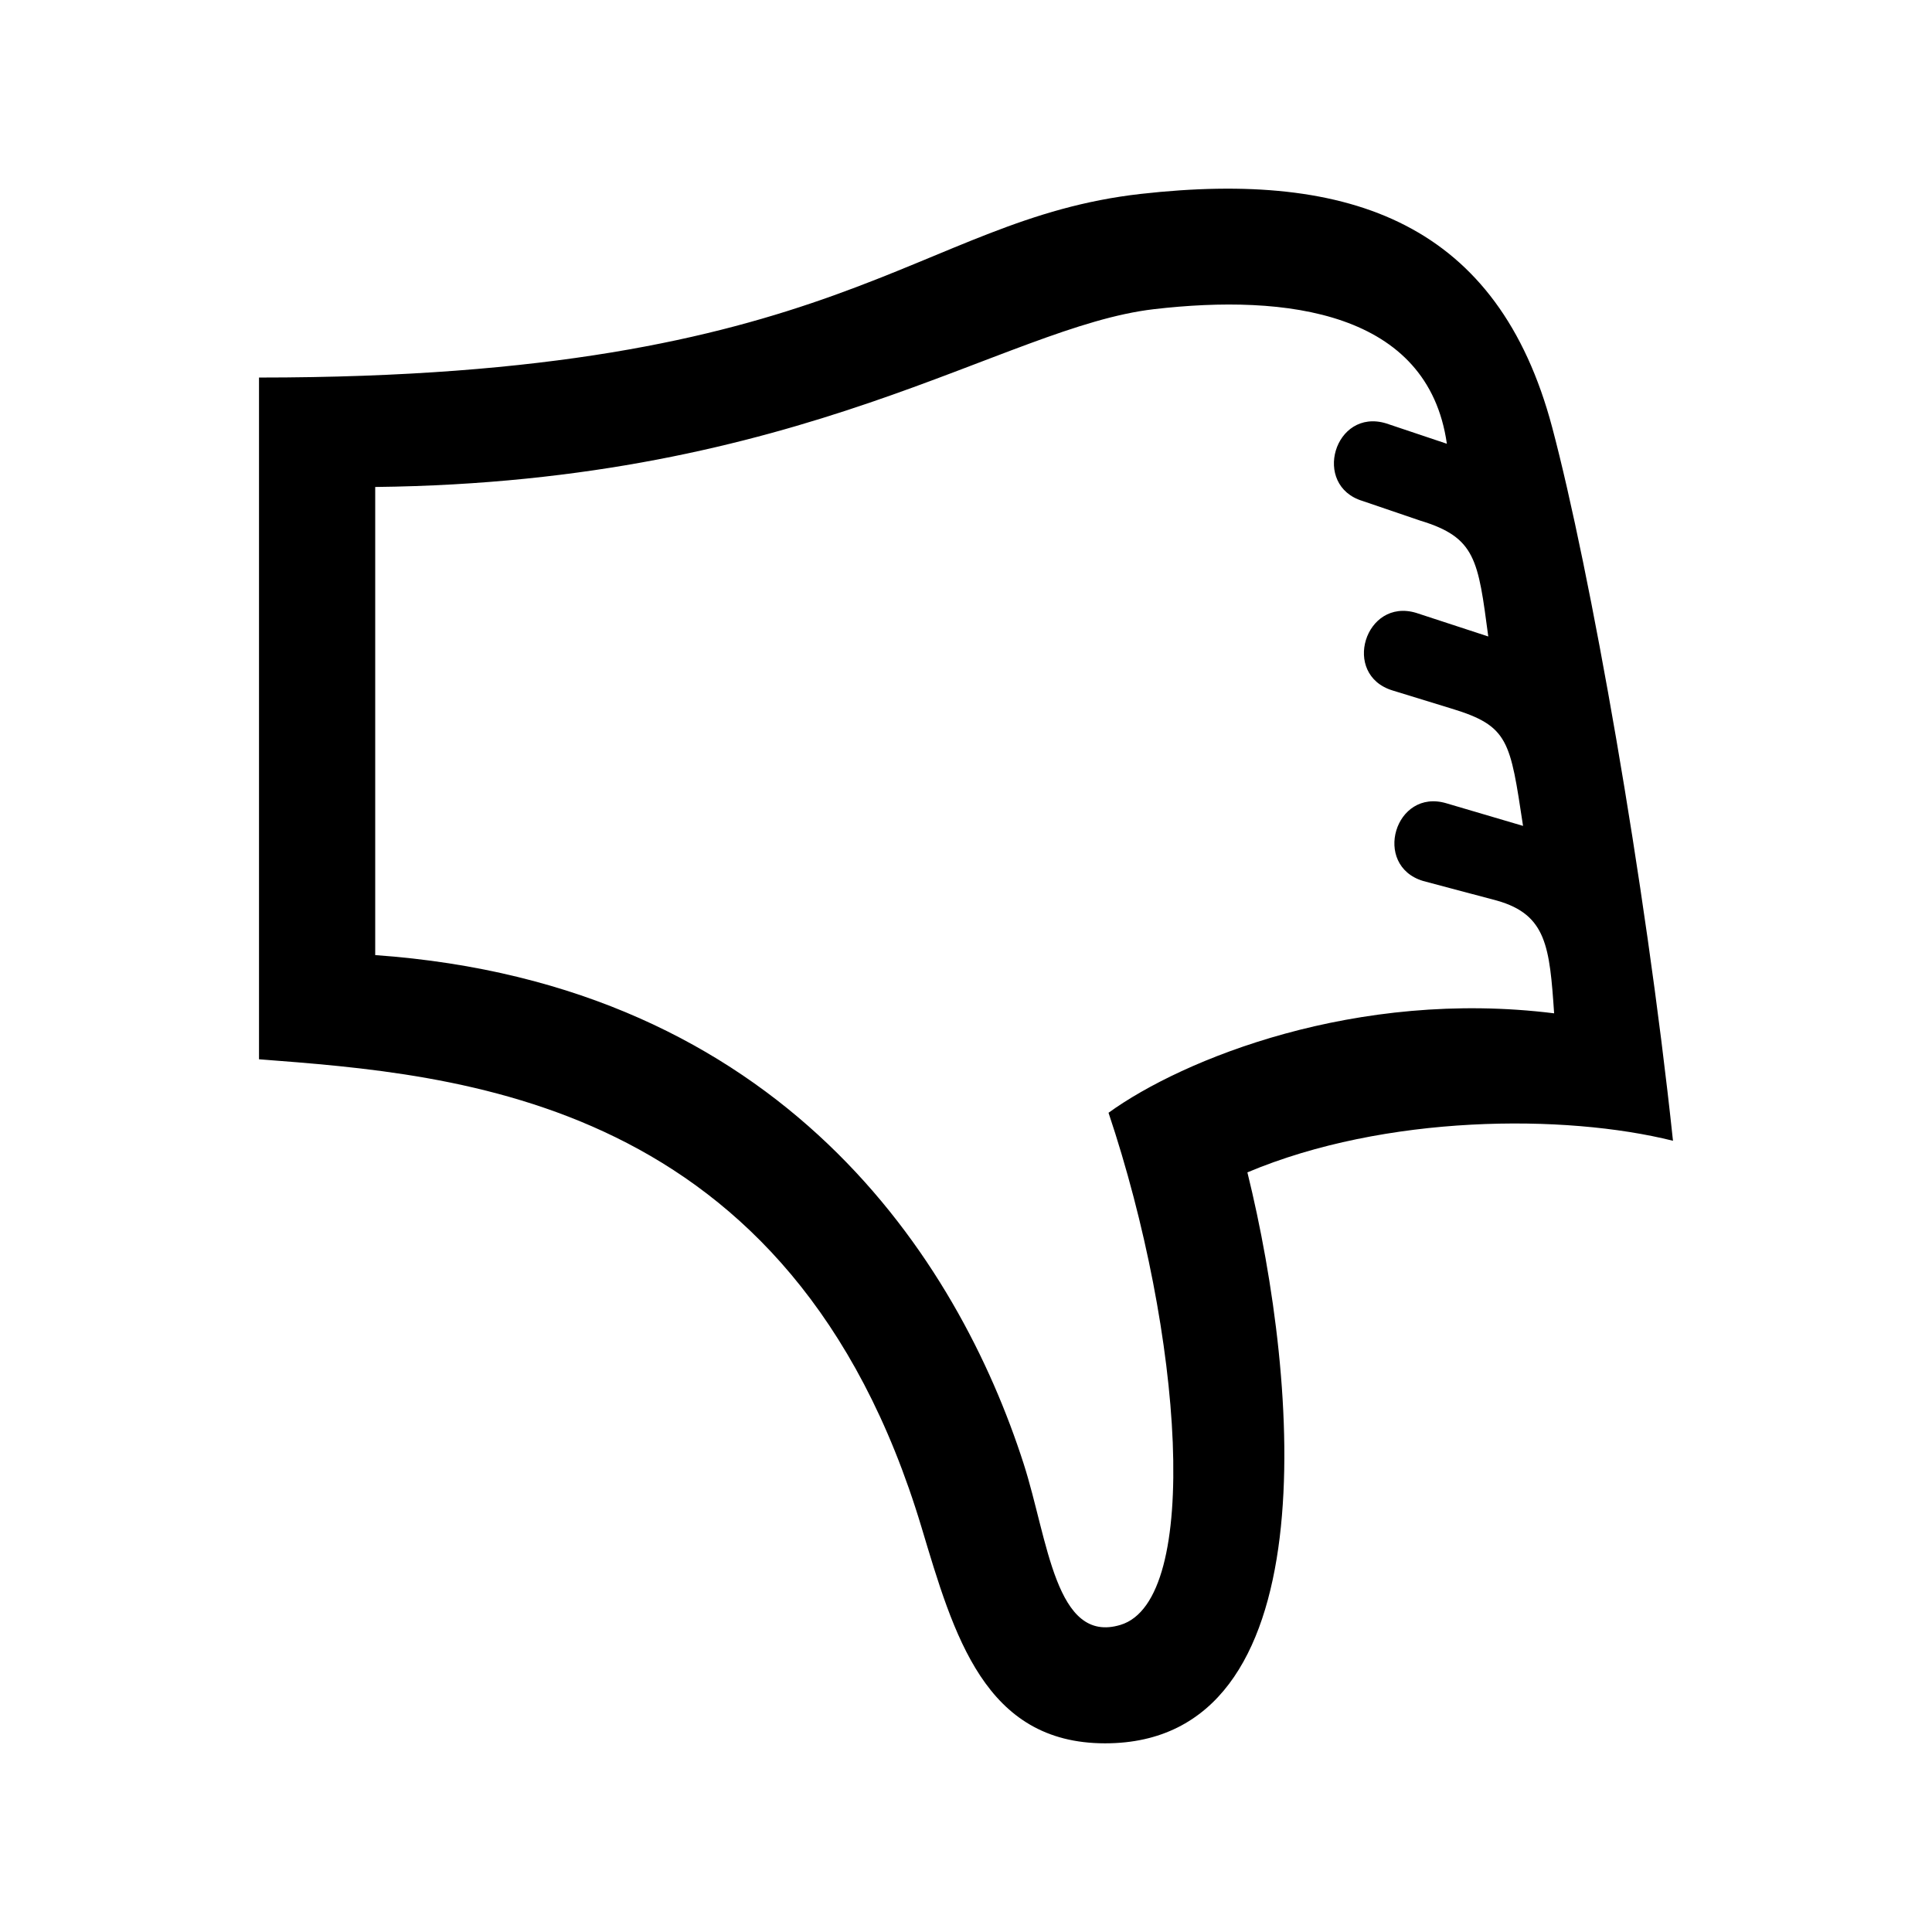 <svg xmlns="http://www.w3.org/2000/svg" width="512" height="512" viewBox="0 0 512 512"><path d="M271.28 387.914c-17.307-53.859-63.697-127.136-171.845-134.803v-124.057c113.814-1.277 166.521-42.479 206.369-47.118 35.122-4.089 72.641.592 77.63 35.666l-16.098-5.4c-13.68-4.152-19.787 16.469-6.223 20.566l15.225 5.191c14.772 4.469 15.36 10.34 18.069 30.715l-19.089-6.25c-13.544-4.111-19.944 16.422-6.231 20.57l15.543 4.777c15.264 4.625 15.555 8.529 18.992 31.1l-20.255-5.973c-13.687-4.143-19.794 16.469-6.229 20.572l19.582 5.205c13.113 3.718 13.939 12.192 15.138 29.868-52.403-6.541-98.463 12.154-118.087 26.352 19.603 58.491 24.727 129.205 3.165 135.719-17.245 5.212-19.178-22.542-25.656-42.7zm59.293-77.223c36.52-15.377 84.09-15.548 112.785-8.374-7.346-69.176-22.035-151.506-32.01-189.047-14.318-53.89-53.036-68.187-108.984-61.886-60.227 6.781-78.781 48.671-233.723 48.671v180.666c52.274 4.058 141.274 9.724 175.604 124.14 8.531 28.435 16.667 57.14 48.62 57.14 59.205-.001 51.597-94.948 37.708-151.31z"/></svg>